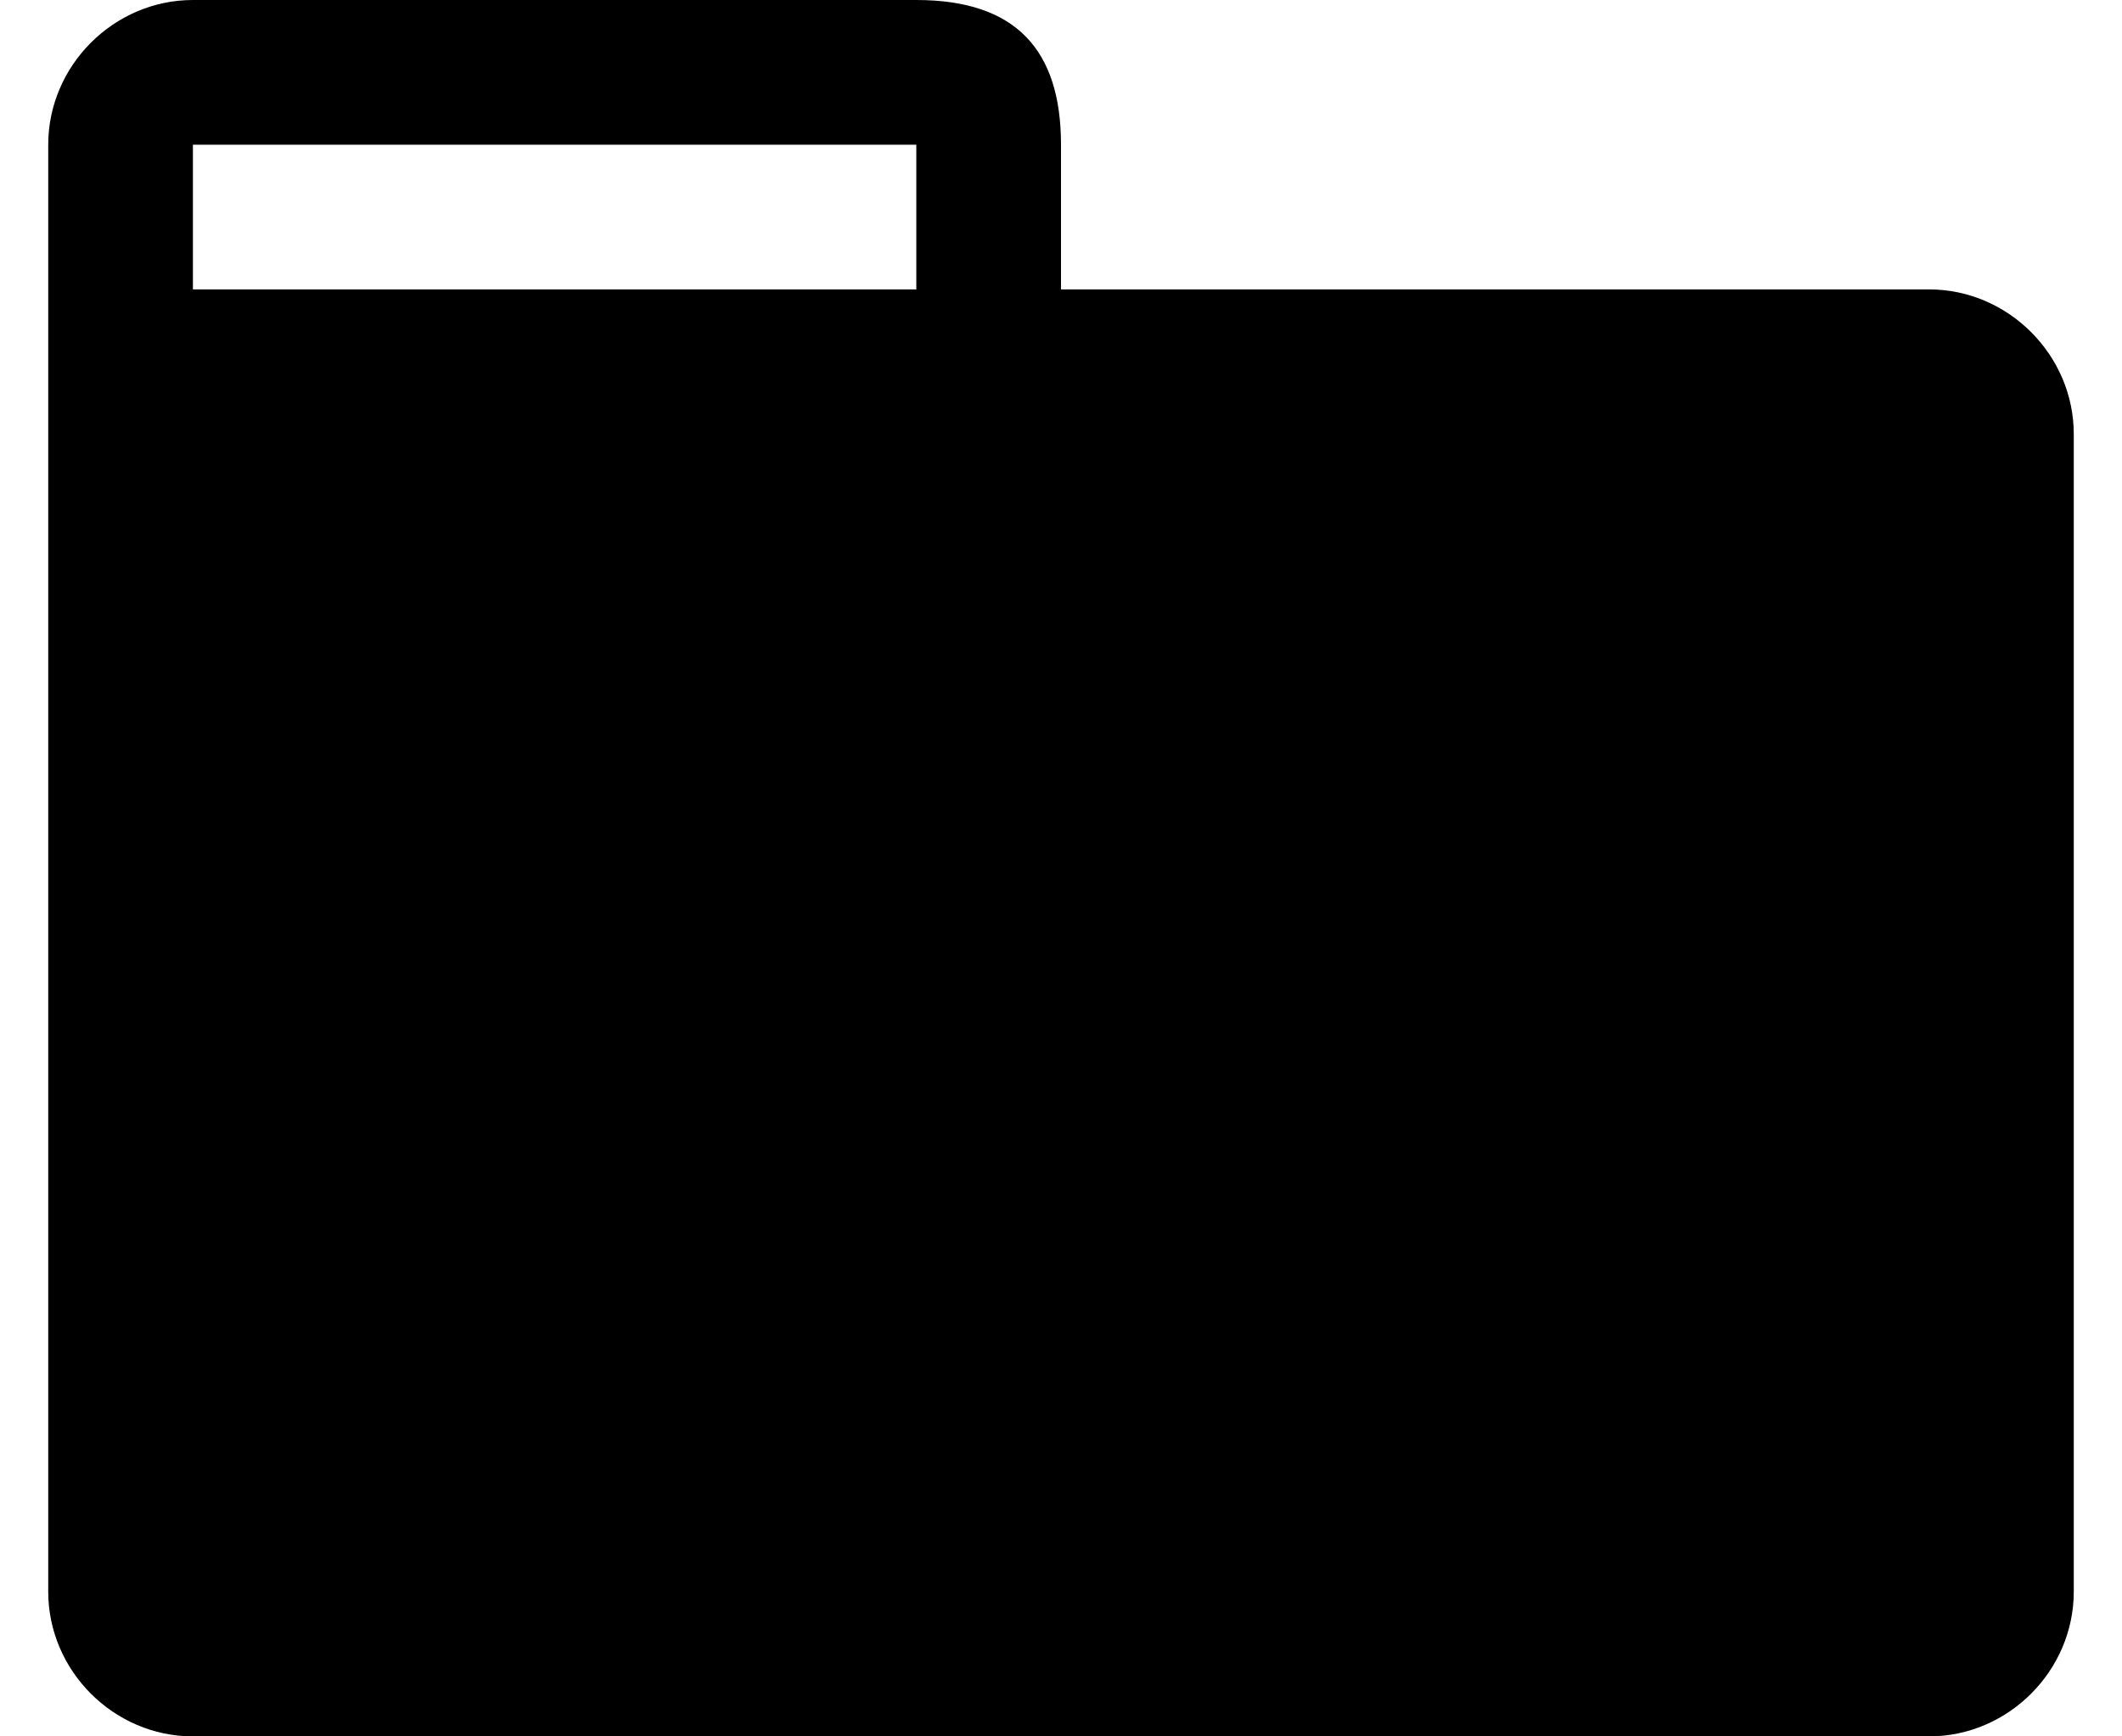 <?xml version="1.0" encoding="UTF-8" standalone="no"?>
<svg width="22px" height="18px" viewBox="0 0 22 18" version="1.1" xmlns="http://www.w3.org/2000/svg" xmlns:xlink="http://www.w3.org/1999/xlink" xmlns:sketch="http://www.bohemiancoding.com/sketch/ns">
    <!-- Generator: Sketch 3.4.2 (15855) - http://www.bohemiancoding.com/sketch -->
    <title>octicon-file-directory</title>
    <desc>Created with Sketch.</desc>
    <defs></defs>
    <g id="Symbols" stroke="none" stroke-width="1" fill="none" fill-rule="evenodd" sketch:type="MSPage">
        <g id="Octicons" sketch:type="MSArtboardGroup" transform="translate(-849, -820)">
            <g id="icons" sketch:type="MSLayerGroup" transform="translate(788, 613)">
                <g id="octicon-file-directory" transform="translate(48, 192)">
                    <g id="icon-grid-copy-123"></g>
                    <path d="M33,18 L24,18 L24,16.5 C24,15.516 23.531,15 22.5,15 L15,15 C14.18,15 13.5,15.68 13.5,16.5 L13.5,31.5 C13.5,32.32 14.18,33 15,33 L33,33 C33.82,33 34.5,32.32 34.5,31.5 L34.5,19.5 C34.5,18.68 33.82,18 33,18 L33,18 Z M22.5,18 L15,18 L15,16.5 L22.5,16.5 L22.5,18 L22.5,18 Z" id="Shape" fill="#000000" sketch:type="MSShapeGroup"></path>
                </g>
            </g>
        </g>
    </g>
</svg>